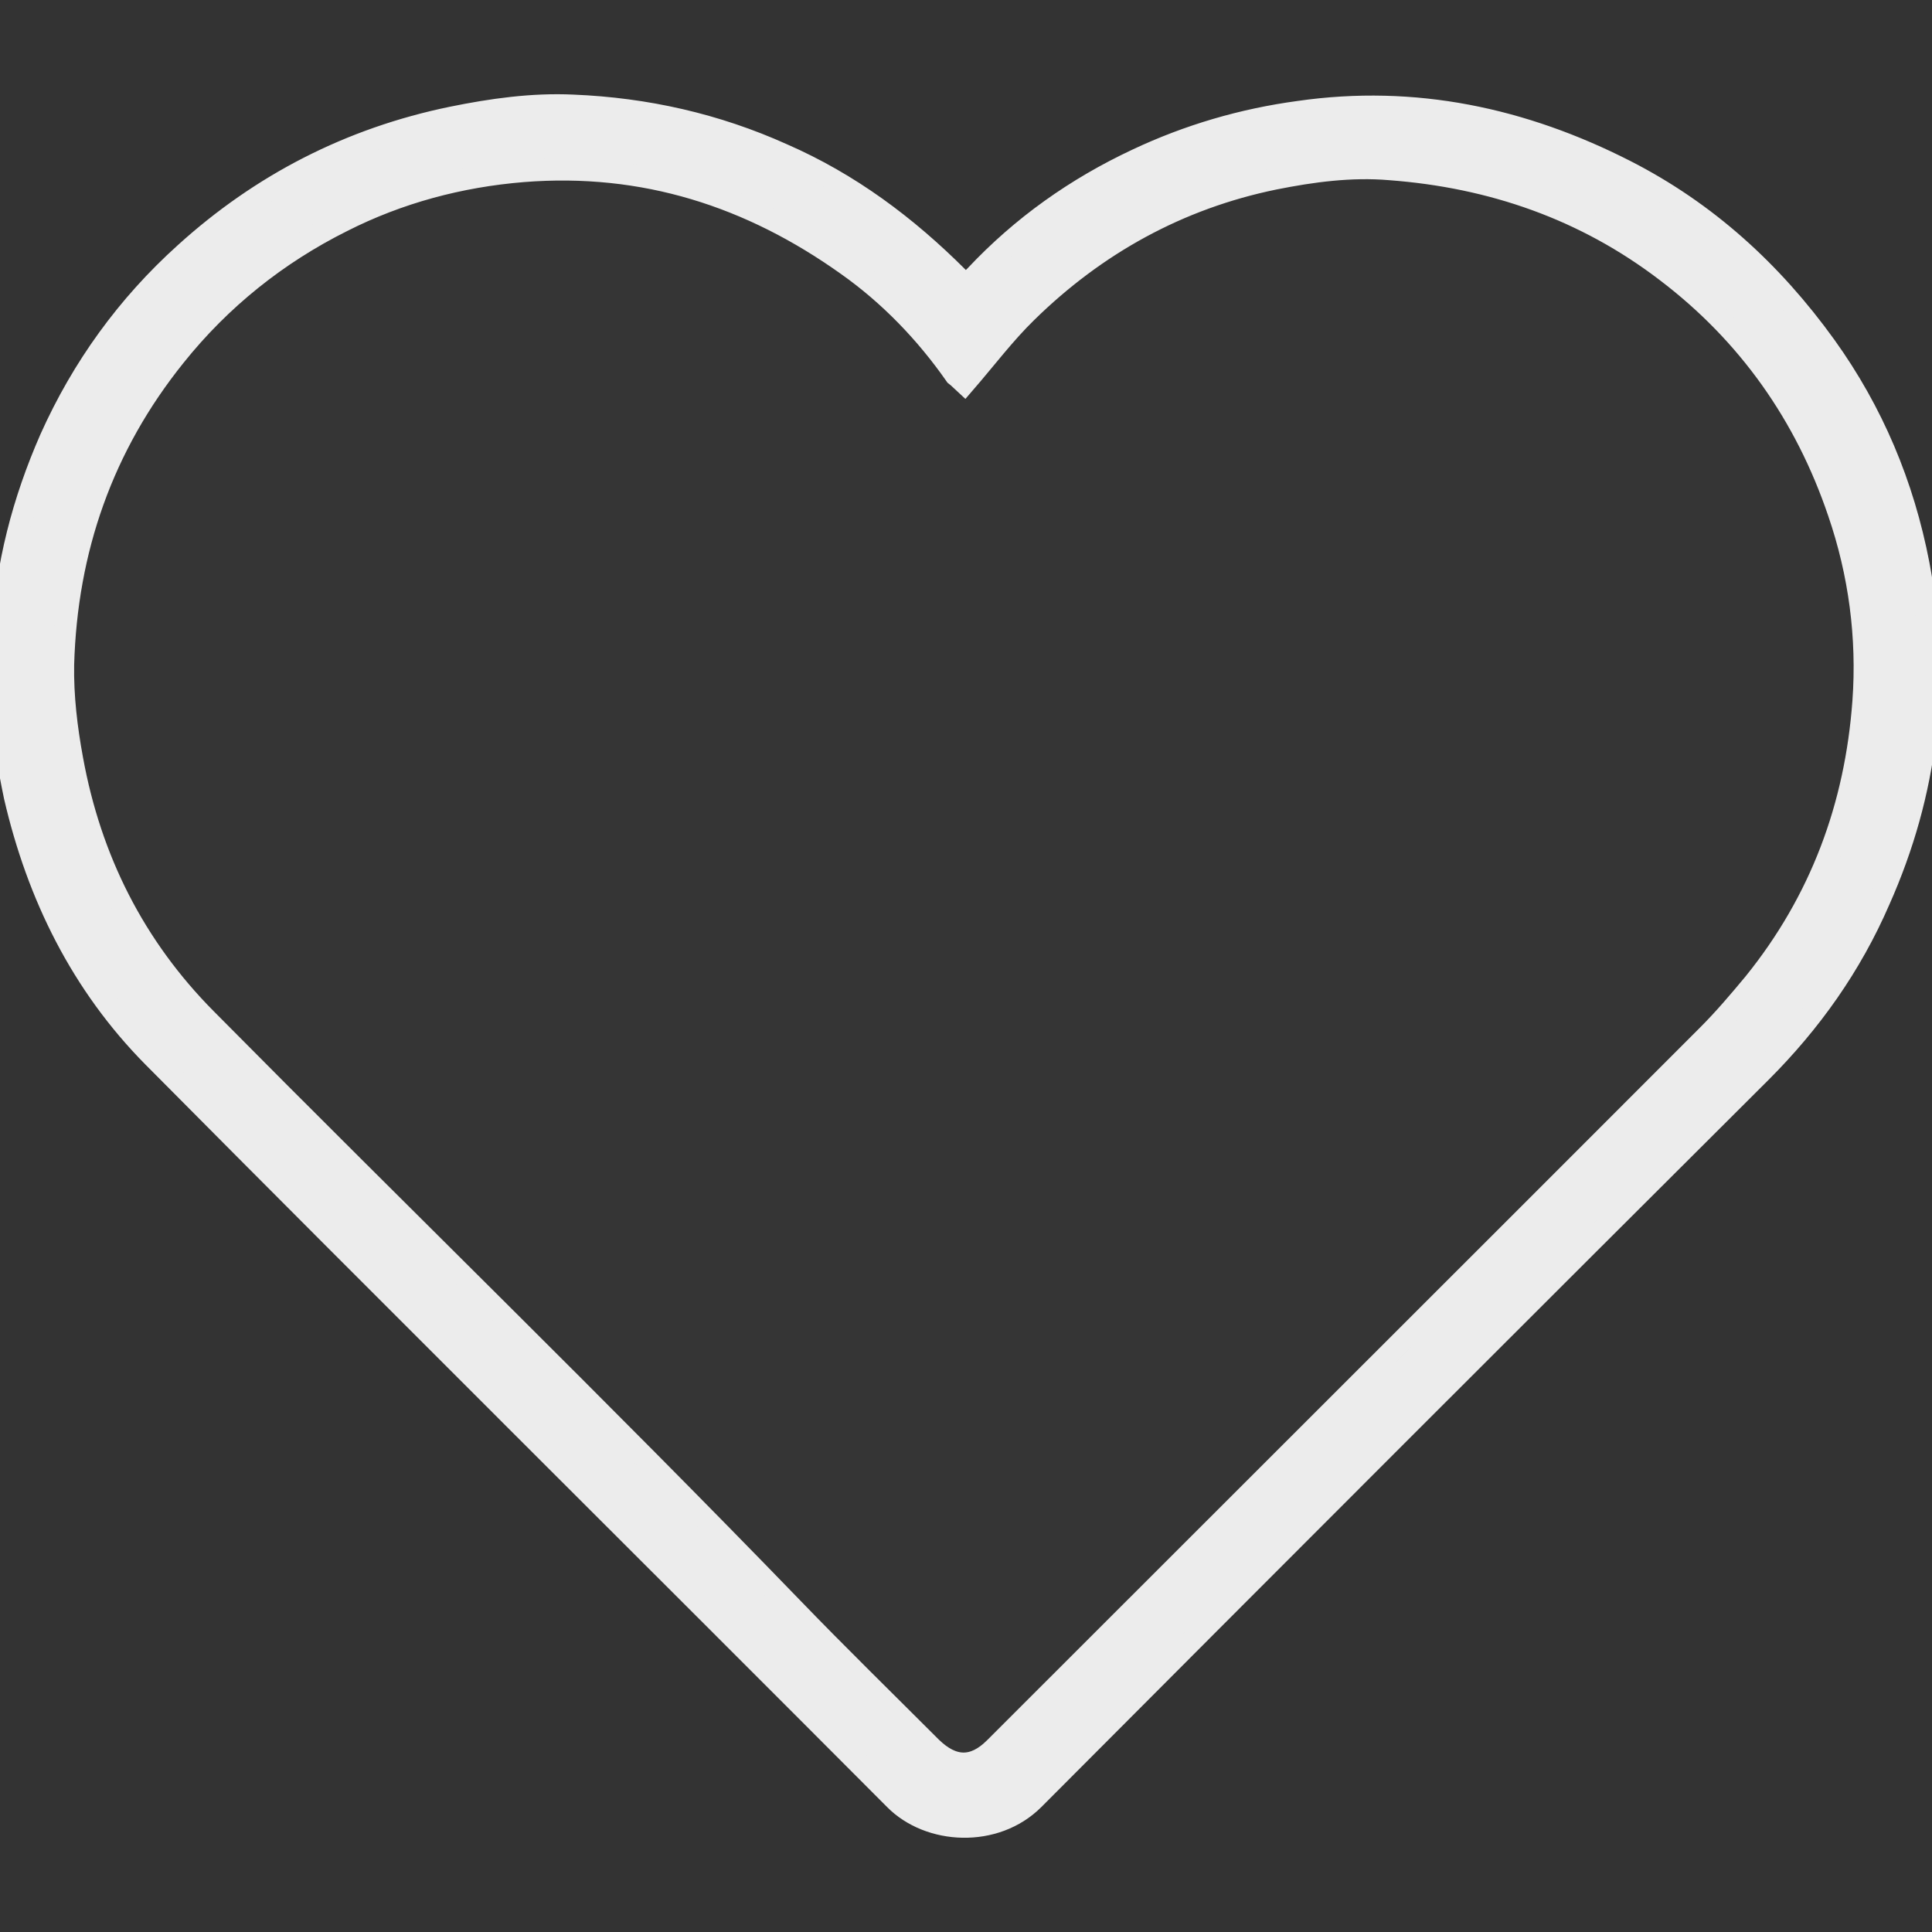 <?xml version="1.0" encoding="utf-8"?>
<!-- Generator: Adobe Illustrator 26.3.1, SVG Export Plug-In . SVG Version: 6.00 Build 0)  -->
<svg version="1.1" id="Layer_1" xmlns="http://www.w3.org/2000/svg" xmlns:xlink="http://www.w3.org/1999/xlink" x="0px" y="0px"
	 viewBox="0 0 708.7 708.7" style="enable-background:new 0 0 708.7 708.7;" xml:space="preserve">
<rect x="0" y="0" width="708.7" height="708.7" fill="#333333" stroke="none"/>
<style type="text/css">
	.st0{opacity:1.000000e-02;fill:#F2F2F2;}
	.st1{fill:#ECECEC;stroke:#ECECEC;stroke-width:8;stroke-miterlimit:10;}
</style>
<path class="st0" d="M697.9,253c-2.9,40.1-16.3,76.3-41.8,107.9c-5.6,6.8-11.4,13.6-17.8,19.9c-90.9,90.9-182,181.8-273,272.7
	c-8,8-16.1,7.8-24.3-0.2c-17.8-17.8-35.7-35.3-53-53.2c-73.9-76.3-150-150.2-224.6-225.6c-27.5-27.7-44.2-61-51.3-99.4
	c-2.2-11.9-3.7-24.1-3.4-36.2c1.2-44,15.1-83.6,42.8-118.1c17.5-21.9,39.1-39.1,63.9-51.5c21.6-10.9,45-17.3,69.3-19.2
	c46.2-3.7,87,9.5,124.2,36c16,11.4,29.9,25.8,41.3,42c1.2,1,2.2,2,3.4,3.2c8-9.2,15.3-19,23.8-27.2c26.5-26,58.1-43.5,94.8-51
	c14.6-2.9,29.4-4.9,44.2-3.6c39.1,2.9,74.9,15.3,106,39.1c31.4,23.8,53.2,54.9,65.9,92.1C696.4,203.9,699.6,228.5,697.9,253z"/>
<g>
	<path class="st1" d="M703.8,207c-5.6-29.1-16.8-55.9-34.2-80.1C650,99.7,626,77.8,596.2,62.6C558.7,43.5,518.9,34.9,476.5,41
		c-20.7,2.8-40.5,8.6-59.4,17.5c-22.4,10.5-42.2,24.5-59.2,42.6c-2.1,2.1-3.3,4-6.5,0.7c-18.9-18.9-39.8-34.5-64.3-45.2
		c-24.4-11-50.1-16.8-76.9-17.9c-14.9-0.7-29.8,1.4-44.5,4.4c-37.3,7.7-69.9,24.5-97.8,49.8c-21.2,19.1-37.7,41.9-49.4,68
		c-10,22.8-16.3,46.6-17.5,71.7v26.8c0.2,10.9,2.1,21.7,4.4,32.8c8.4,36.3,24.5,68.9,50.8,95.5c90.4,91.1,181.4,181.4,272,272.3
		c12.6,12.8,36.8,14.2,51,0c88.7-89,177.7-178,266.7-266.7c18.4-18.4,33.1-39.1,43.5-63.1C707,290.7,711.9,249.4,703.8,207z
		 M683.5,257.3c-2.8,38.4-15.6,73.1-40.1,103.4c-5.4,6.5-10.9,13-17,19.1C539.3,467,452,554.1,364.9,641.2
		c-7.7,7.7-15.4,7.5-23.3-0.2c-17-17-34.2-33.8-50.8-51C220,516.8,147.1,446,75.6,373.8c-26.3-26.5-42.4-58.5-49.1-95.3
		c-2.1-11.4-3.5-23.1-3.3-34.7c1.2-42.2,14.4-80.1,41-113.2c16.8-21,37.5-37.5,61.3-49.4c20.7-10.5,43.1-16.5,66.4-18.4
		c44.2-3.5,83.4,9.1,119,34.5c15.4,10.9,28.7,24.7,39.6,40.3c1.2,0.9,2.1,1.9,3.3,3c7.7-8.9,14.7-18.2,22.8-26.1
		c25.4-24.9,55.7-41.7,90.8-48.9c14-2.8,28.2-4.7,42.4-3.5c37.5,2.8,71.7,14.7,101.5,37.5c30,22.8,51,52.6,63.1,88.3
		C682.1,210.3,685.2,233.8,683.5,257.3z"/>
</g>
</svg>
